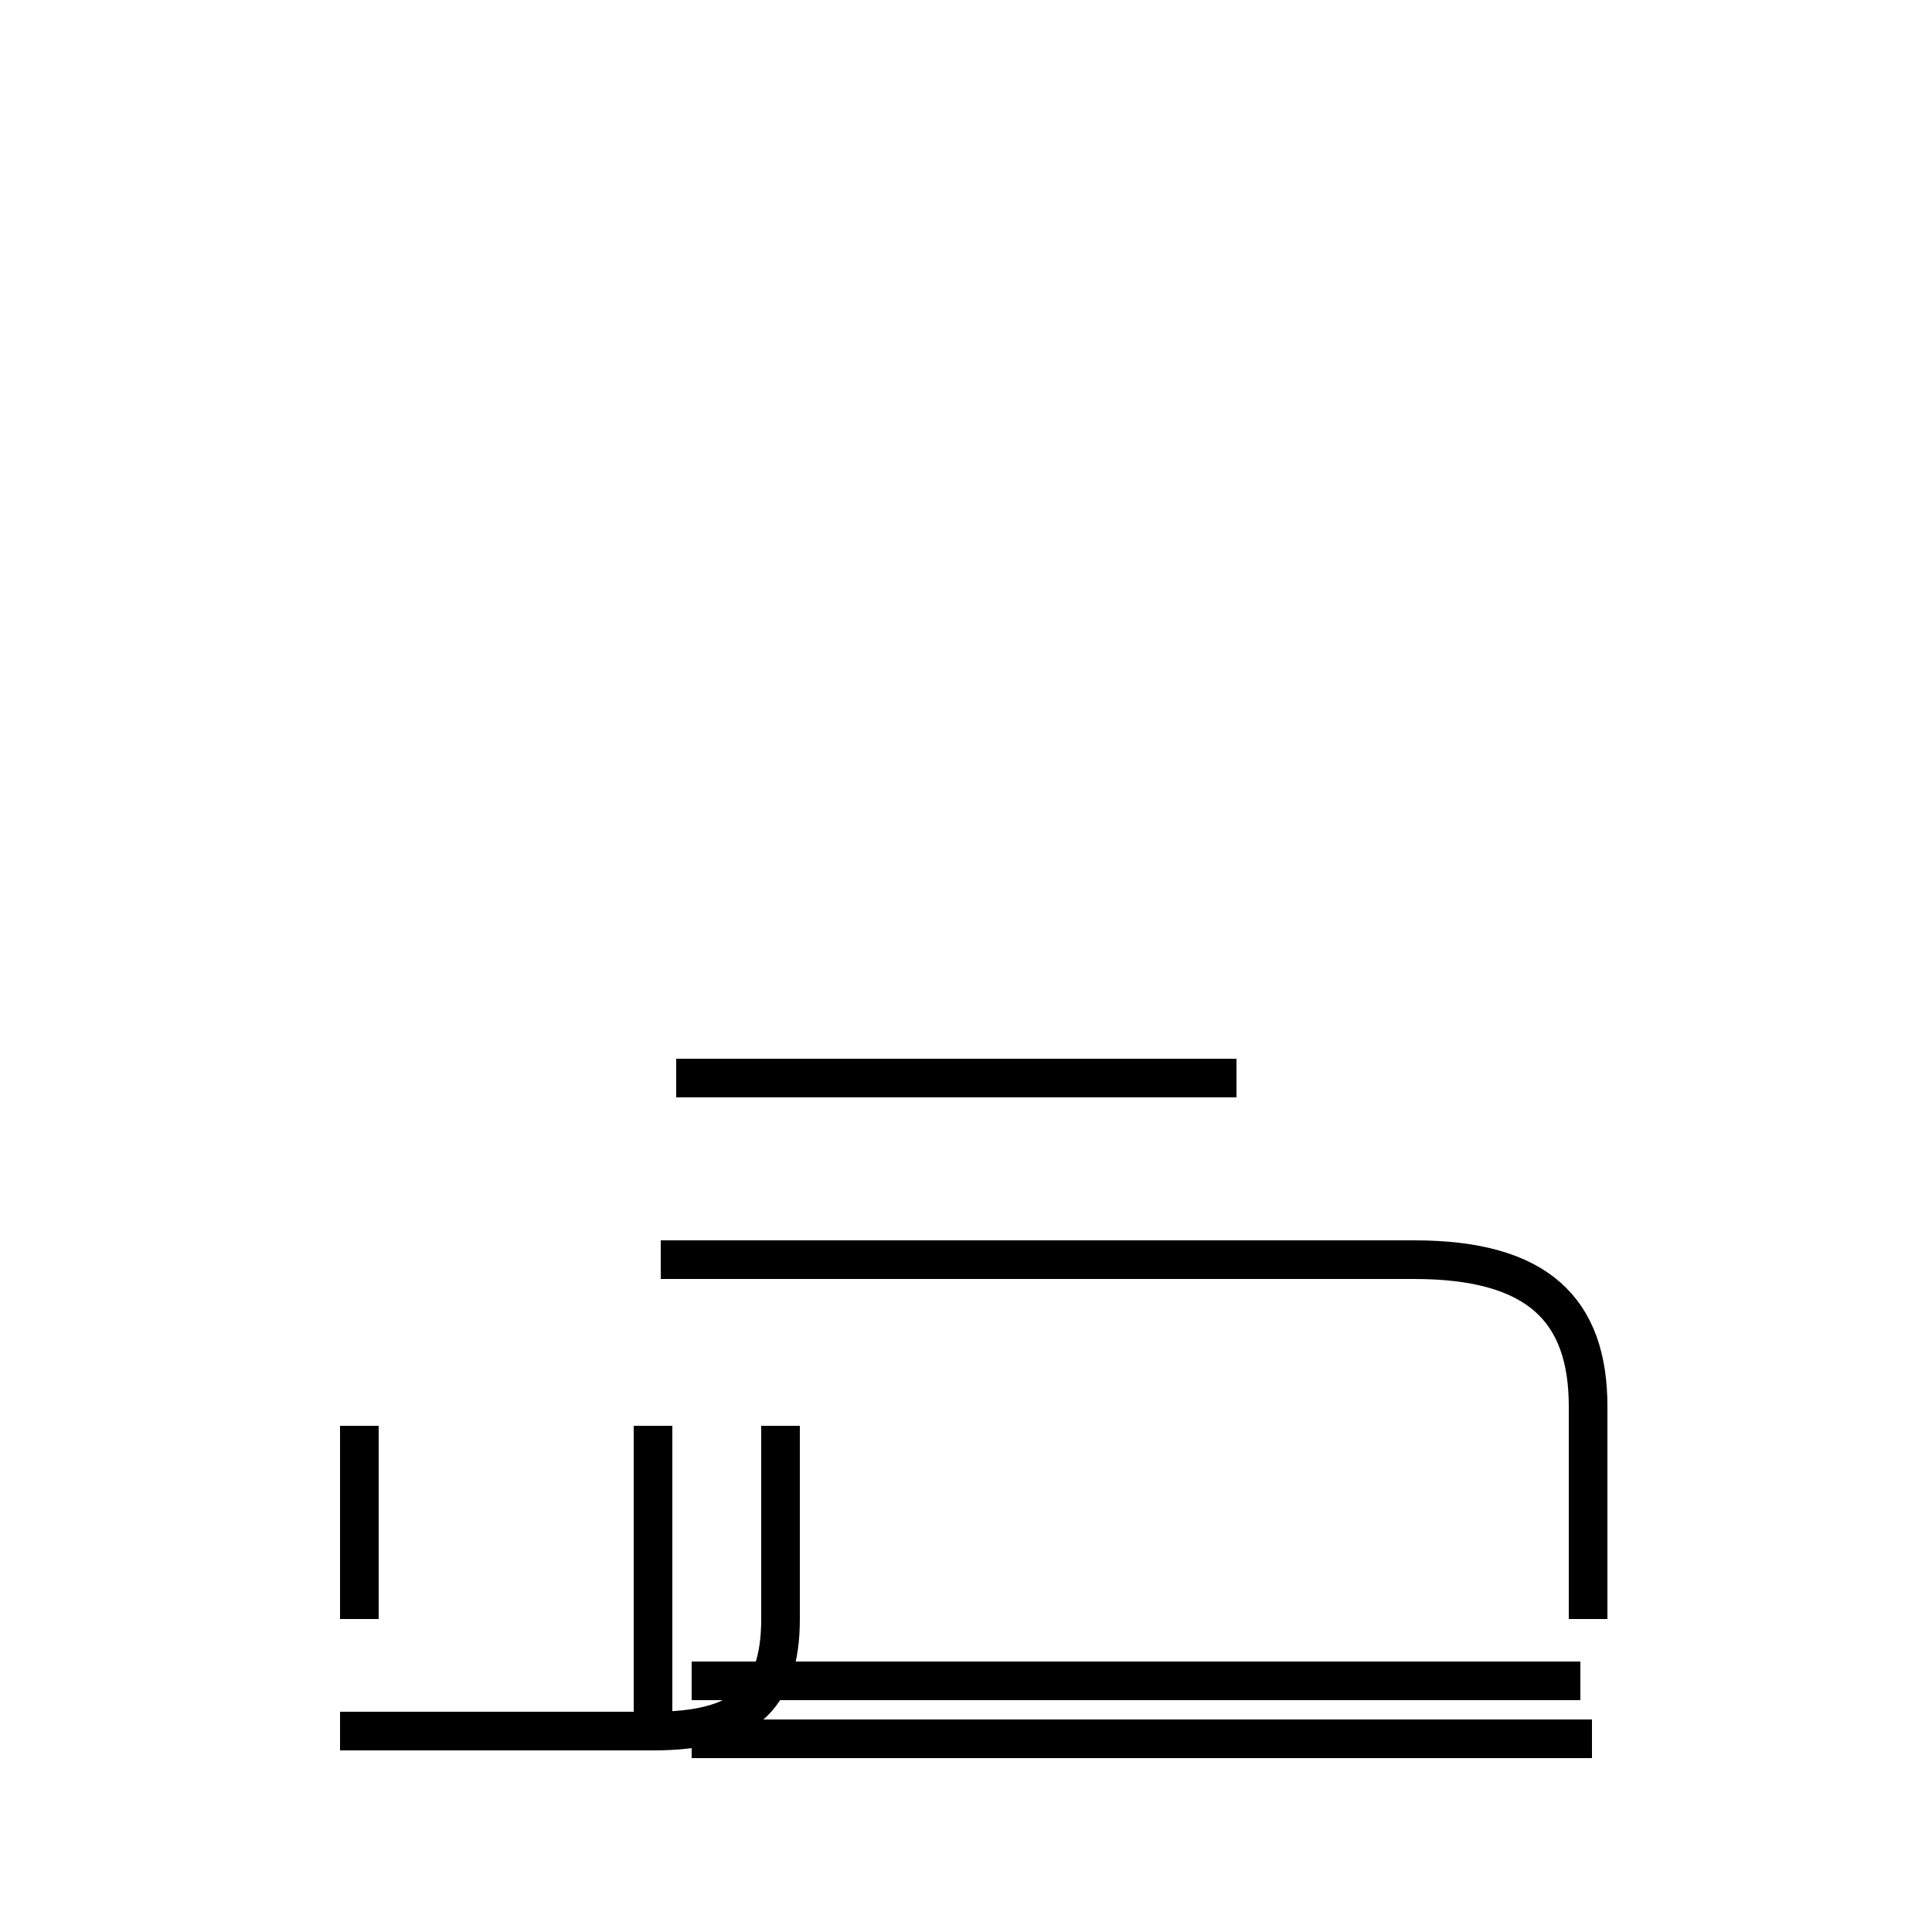 <?xml version='1.0' encoding='utf8'?>
<svg viewBox="0.0 -44.0 50.0 50.0" version="1.1" xmlns="http://www.w3.org/2000/svg">
<rect x="0.0" y="-44.0" width="50.0" height="50.0" fill="#808080" stroke="none"/>
<rect x="-1000" y="-1000" width="2000" height="2000" stroke="white" fill="white"/>
<g style="fill:none; stroke:#000000;  stroke-width:1">
<path d="M 9.3 2.1 L 9.3 7.1 M 16.9 -1.0 L 16.9 7.1 M 8.8 -0.8 L 16.9 -0.8 C 19.2 -0.8 20.2 -0.0 20.2 2.1 L 20.2 7.1 M 41.1 2.1 L 41.1 7.6 C 41.1 10.1 39.8 11.4 36.6 11.4 L 17.1 11.4 M 32.0 16.1 L 17.5 16.1 M 40.9 0.5 L 17.9 0.5 M 41.2 -1.0 L 17.9 -1.0 " transform="scale(1, -1)" />
</g>
</svg>